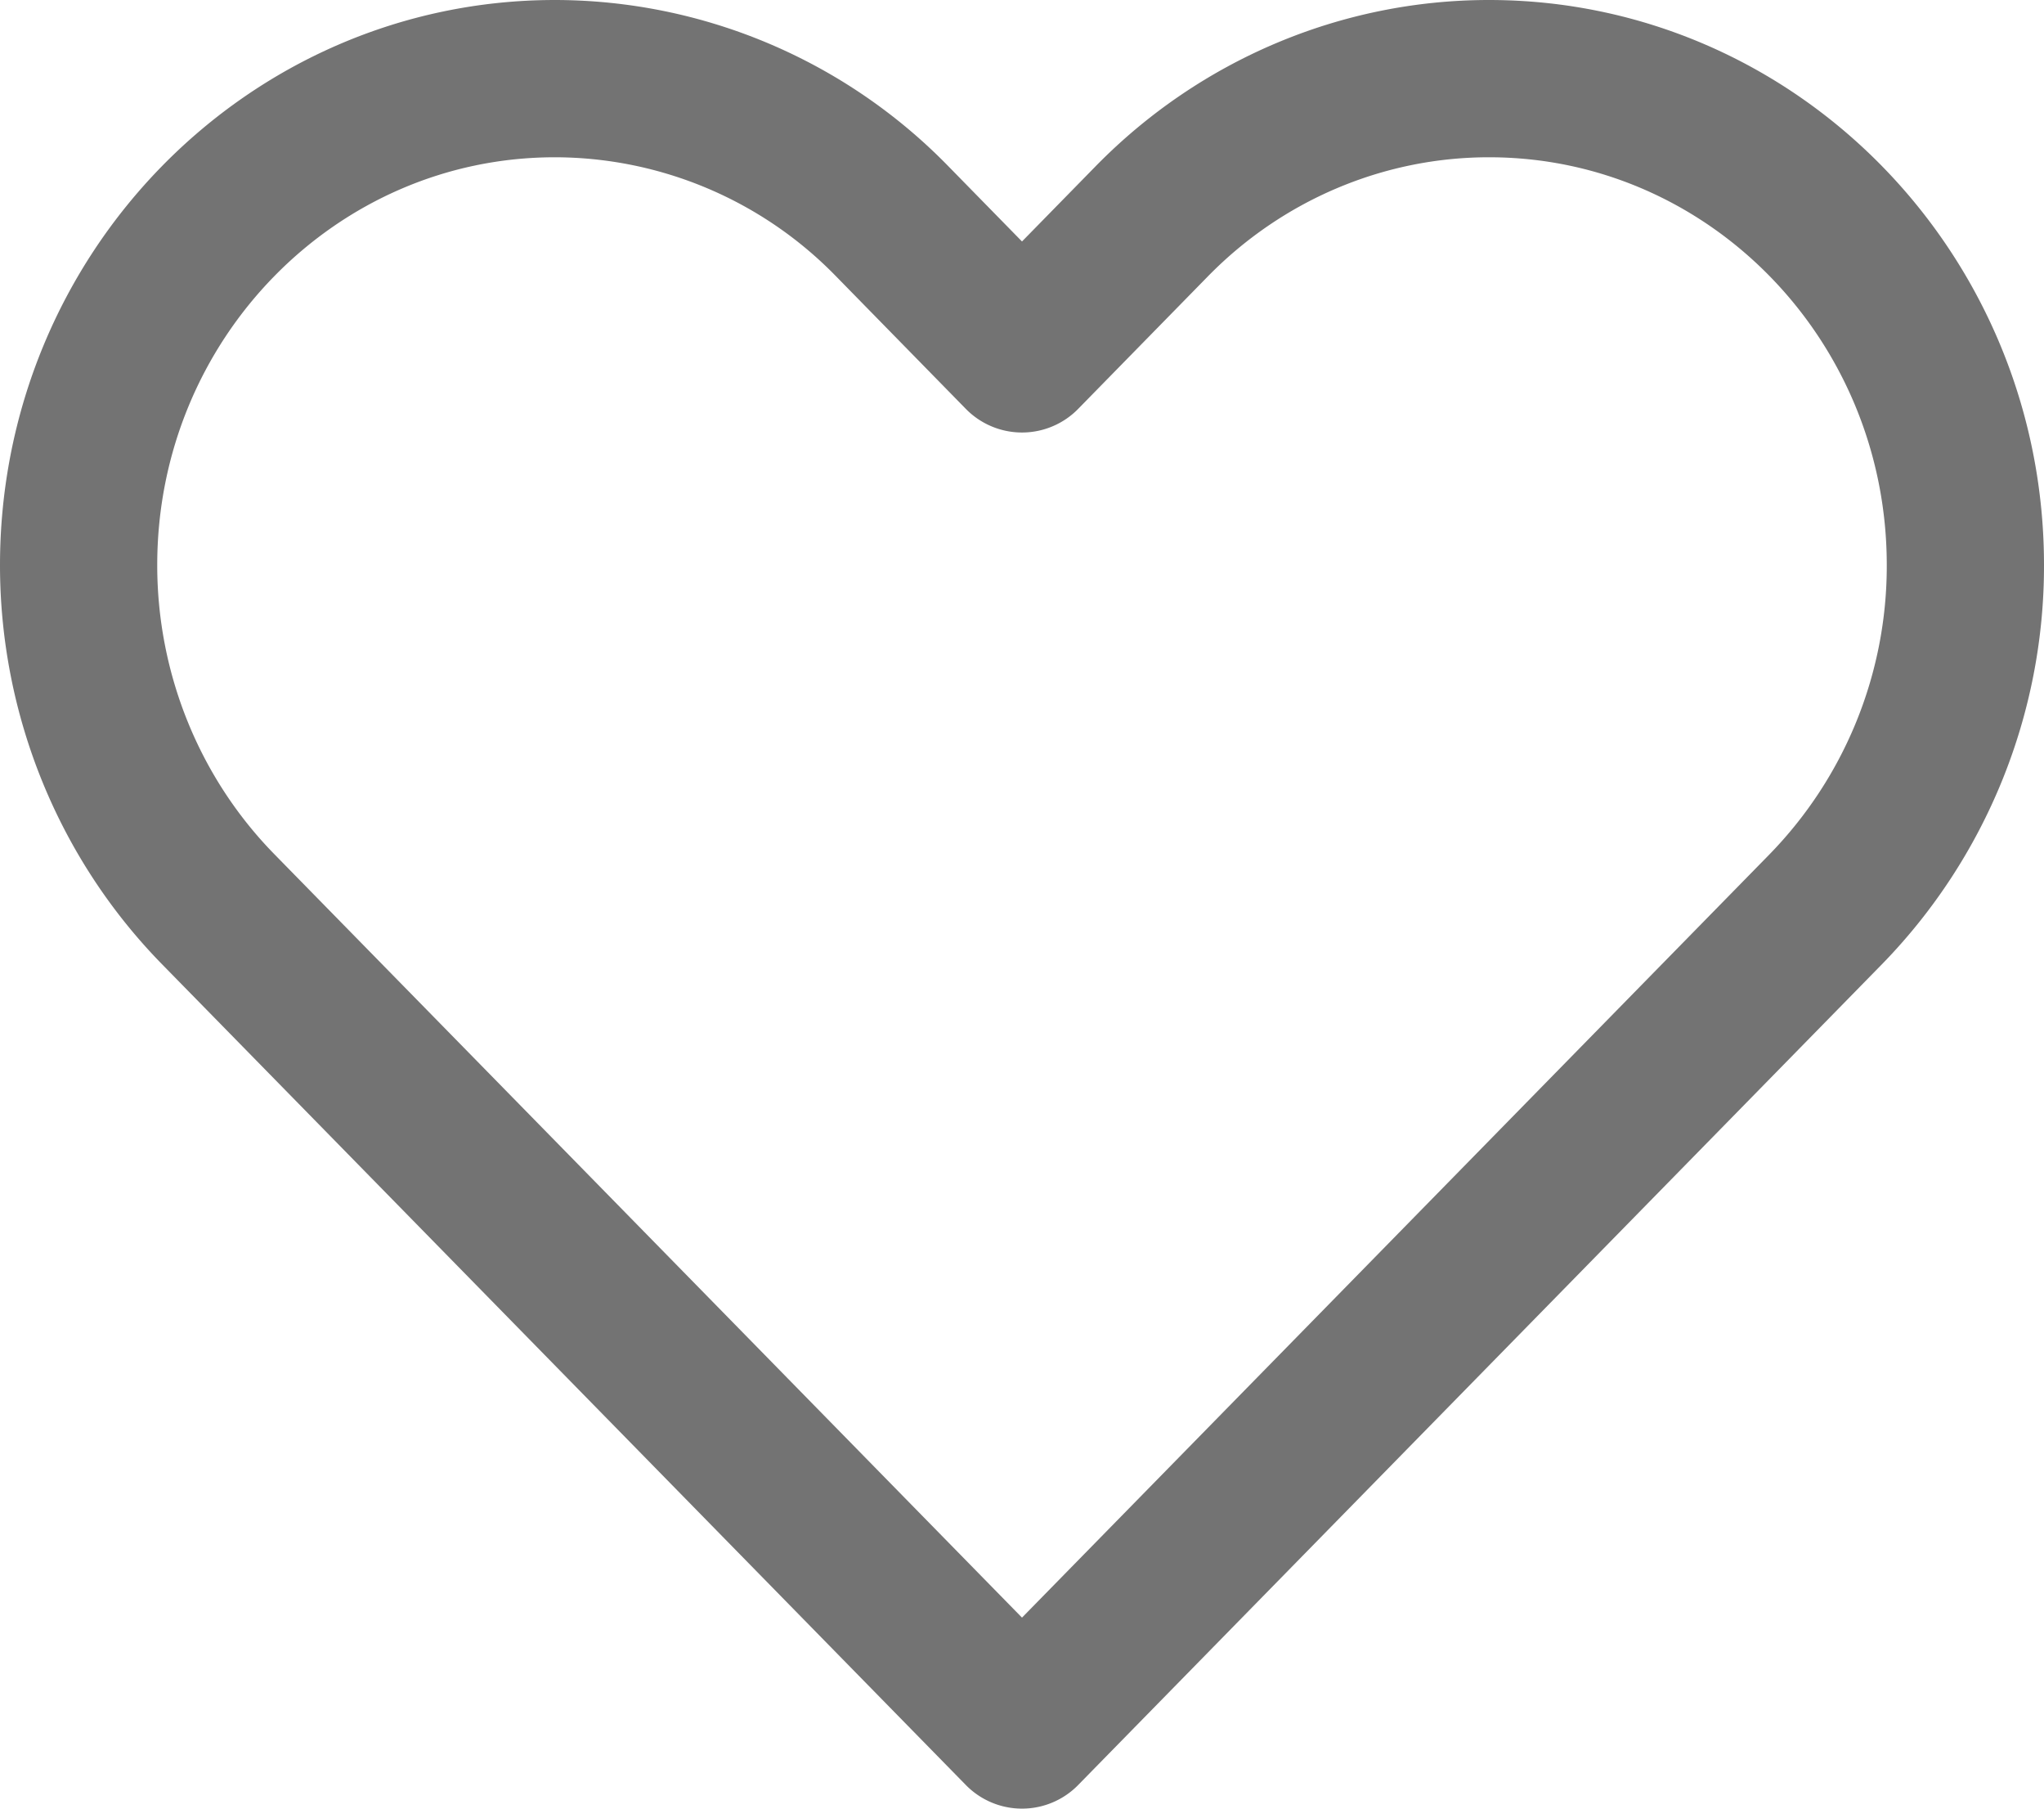 <svg width="26" height="23" fill="none" xmlns="http://www.w3.org/2000/svg"><path d="M2.775 11.562L13 22l10.225-10.438A6.253 6.253 0 0025 7.187C25 3.77 22.286 1 18.94 1c-1.608 0-3.15.652-4.287 1.812L13 4.5l-1.653-1.688A5.999 5.999 0 007.06 1C3.714 1 1 3.77 1 7.187c0 1.641.639 3.215 1.775 4.375z" stroke="#737373" stroke-width="2" stroke-linecap="round" stroke-linejoin="round"/></svg>